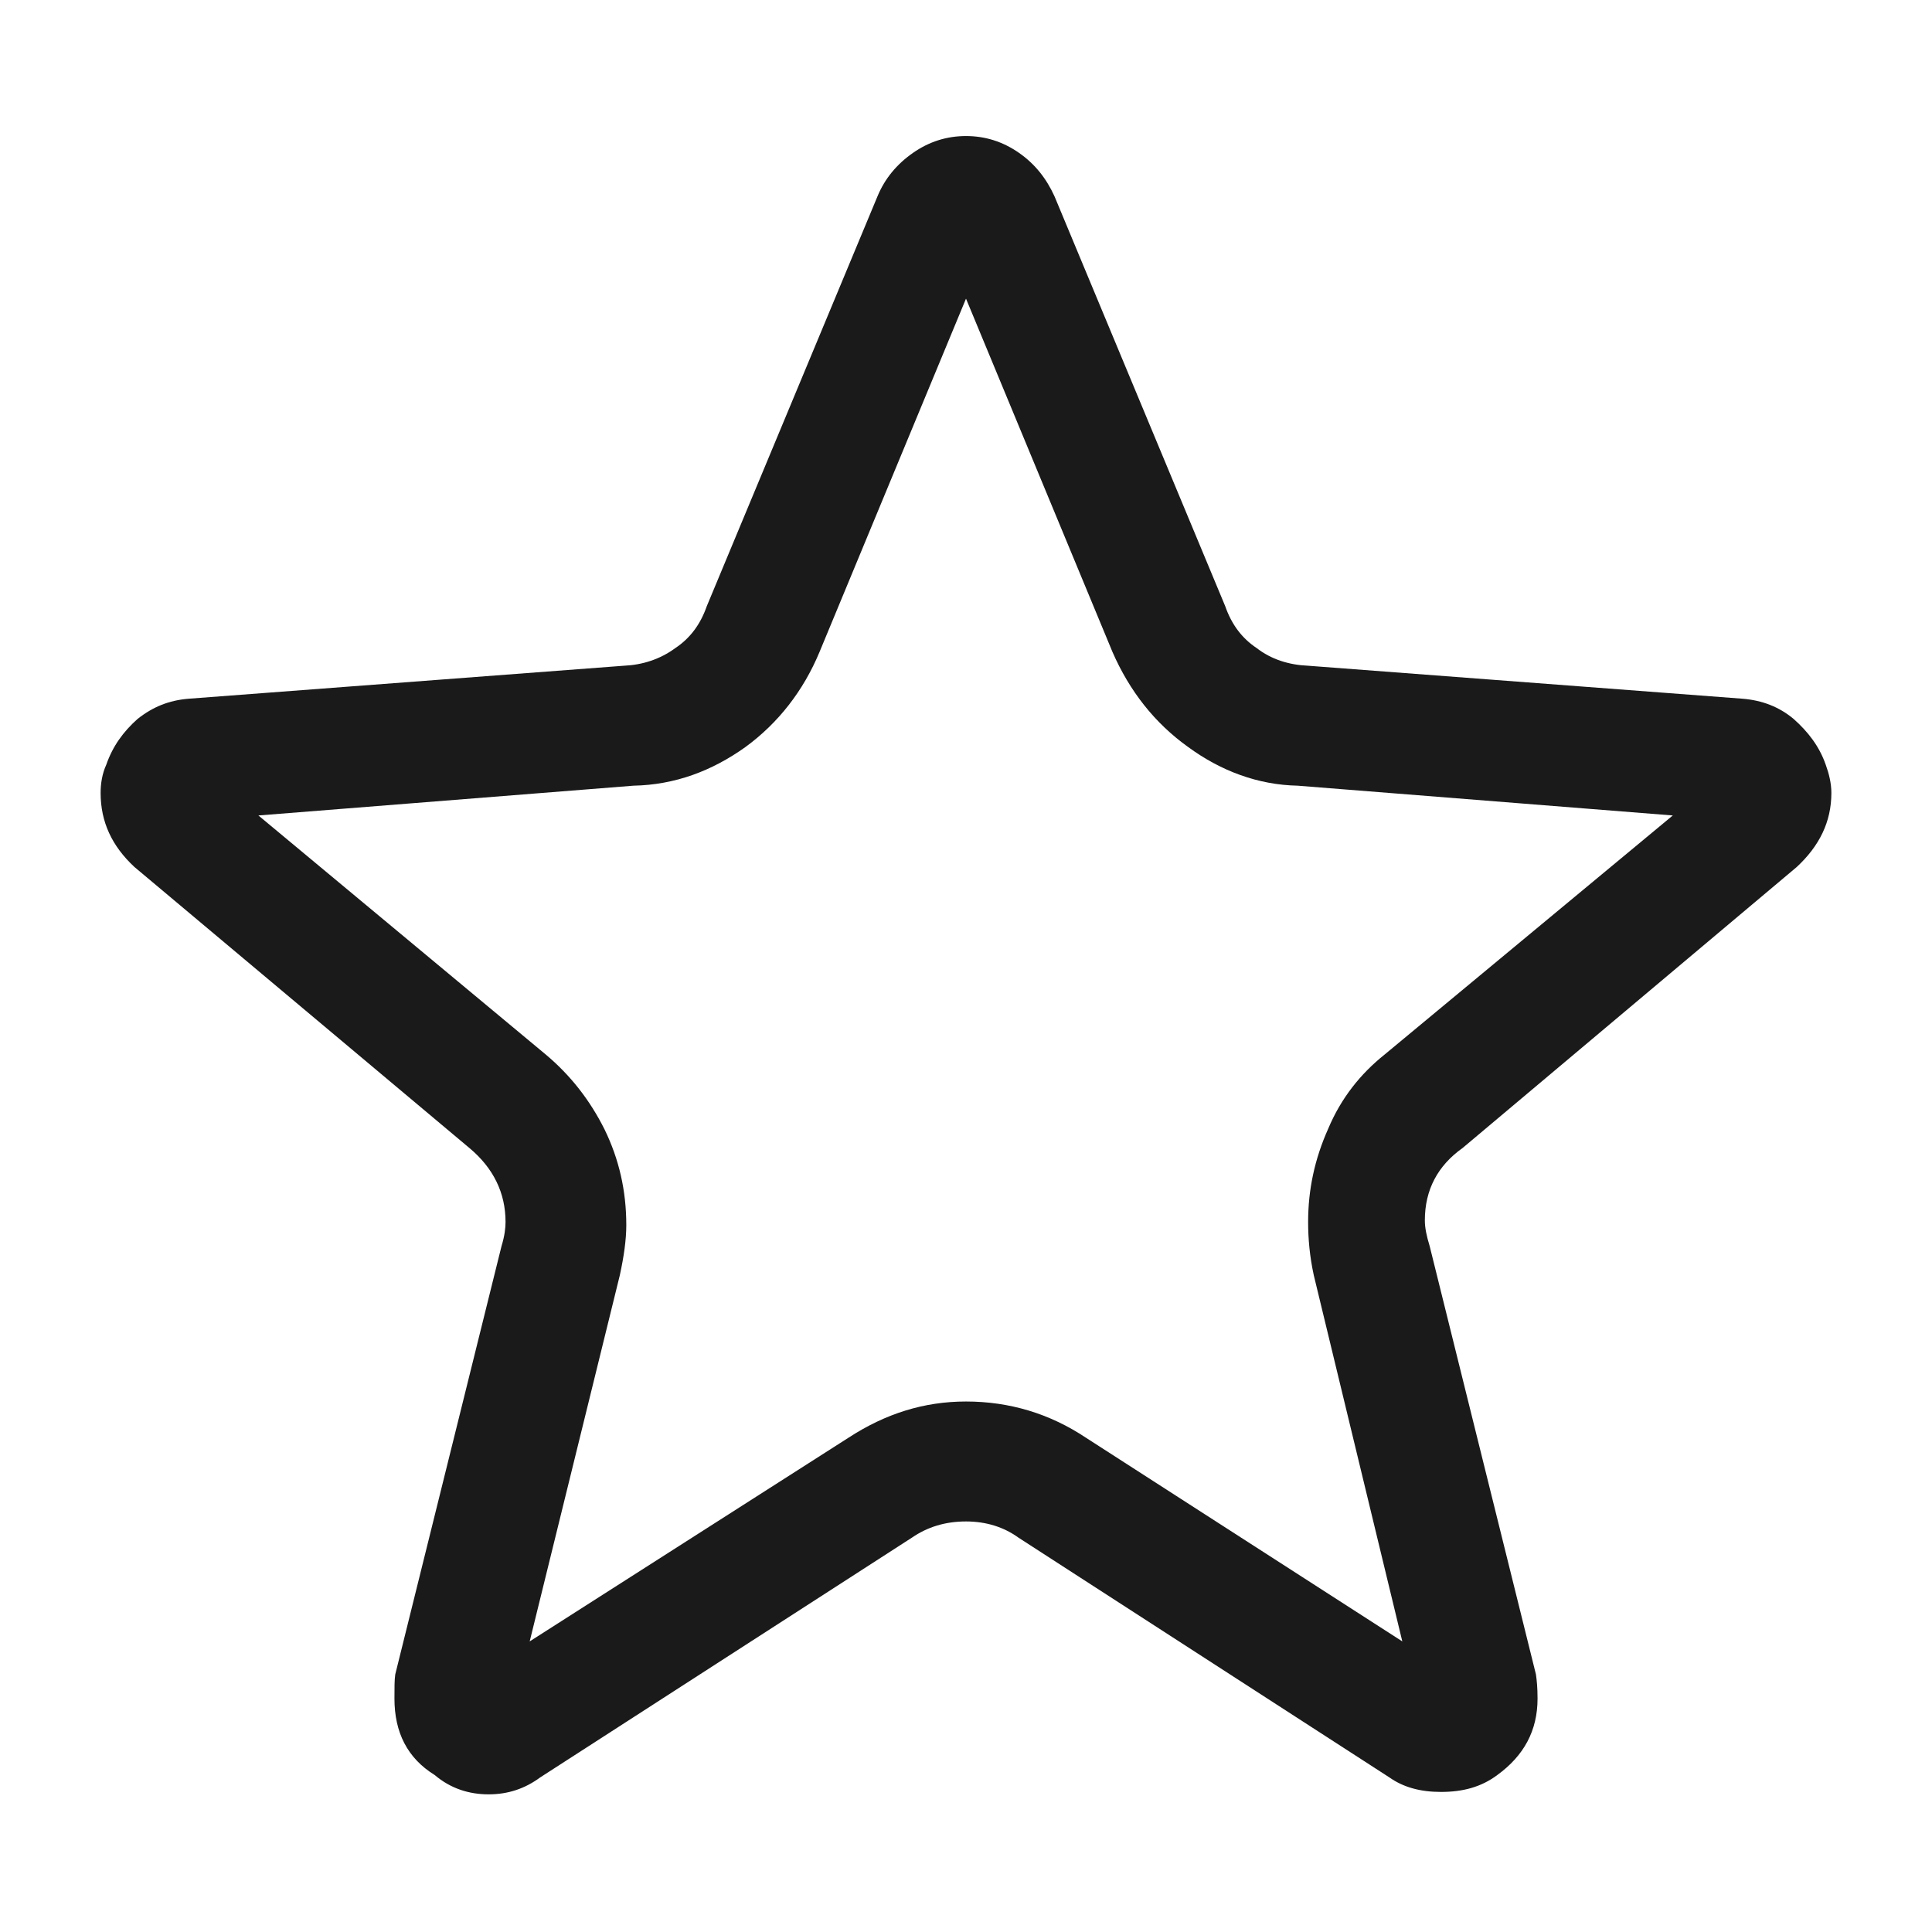 <svg width="24" height="24" viewBox="0 0 24 24" fill="none" xmlns="http://www.w3.org/2000/svg" xmlns:xlink="http://www.w3.org/1999/xlink">
	<desc>
			Created with Pixso.
	</desc>
	<defs>
		<clipPath id="clip31_3069">
			<rect width="24" height="24" fill="white" fill-opacity="0"/>
		</clipPath>
	</defs>
	<g clip-path="url(#clip31_3069)">
		<g opacity="0">
			<rect width="24" height="24" fill="#000000" fill-opacity="1"/>
		</g>
		<path d="M17.9 22.26C18.17 22.26 18.4 22.2 18.6 22.05C18.93 21.81 19.1 21.5 19.1 21.1C19.1 20.96 19.09 20.87 19.08 20.8L17.76 15.48C17.72 15.35 17.7 15.25 17.7 15.16C17.7 14.78 17.86 14.48 18.17 14.26L22.32 10.77C22.6 10.51 22.75 10.21 22.75 9.85C22.75 9.73 22.72 9.61 22.68 9.5C22.6 9.27 22.46 9.09 22.28 8.93C22.1 8.78 21.89 8.7 21.65 8.68L16.25 8.27C16.01 8.26 15.79 8.19 15.61 8.05C15.43 7.93 15.3 7.76 15.22 7.53L13.1 2.44C13 2.22 12.86 2.04 12.66 1.9C12.46 1.76 12.24 1.69 12 1.69C11.76 1.69 11.54 1.76 11.34 1.9C11.14 2.04 10.99 2.22 10.9 2.44L8.78 7.53C8.7 7.76 8.57 7.93 8.39 8.05C8.2 8.19 7.98 8.26 7.75 8.27L2.34 8.68C2.1 8.7 1.9 8.78 1.71 8.93C1.53 9.09 1.4 9.27 1.32 9.5C1.27 9.61 1.25 9.73 1.25 9.85C1.25 10.21 1.39 10.51 1.67 10.77L5.83 14.26C6.13 14.51 6.28 14.82 6.28 15.18C6.28 15.25 6.27 15.35 6.23 15.48L4.91 20.8C4.9 20.87 4.9 20.96 4.9 21.1C4.9 21.52 5.06 21.84 5.4 22.05C5.6 22.22 5.83 22.29 6.07 22.29C6.31 22.29 6.52 22.22 6.71 22.08L11.33 19.1C11.52 18.97 11.74 18.9 12 18.9C12.25 18.9 12.47 18.97 12.65 19.1L17.26 22.08C17.43 22.2 17.64 22.26 17.9 22.26ZM7.87 9.76C8.38 9.75 8.84 9.58 9.26 9.28C9.67 8.98 9.98 8.58 10.18 8.1L12 3.71L13.82 8.1C14.03 8.58 14.34 8.98 14.76 9.28C15.17 9.58 15.63 9.75 16.12 9.76L20.78 10.13L17.2 13.1C16.9 13.34 16.66 13.64 16.5 14.02C16.33 14.4 16.25 14.78 16.25 15.18C16.25 15.39 16.27 15.61 16.32 15.84L17.42 20.39L13.49 17.86C13.04 17.56 12.54 17.41 12 17.41C11.48 17.41 11 17.56 10.54 17.86L6.58 20.39L7.7 15.84C7.75 15.61 7.78 15.4 7.78 15.22C7.78 14.79 7.69 14.4 7.51 14.03C7.33 13.67 7.09 13.36 6.78 13.1L3.21 10.13L7.87 9.76Z" fill="#000000" fill-opacity="0.898" fill-rule="nonzero"/>
	</g>
</svg>
